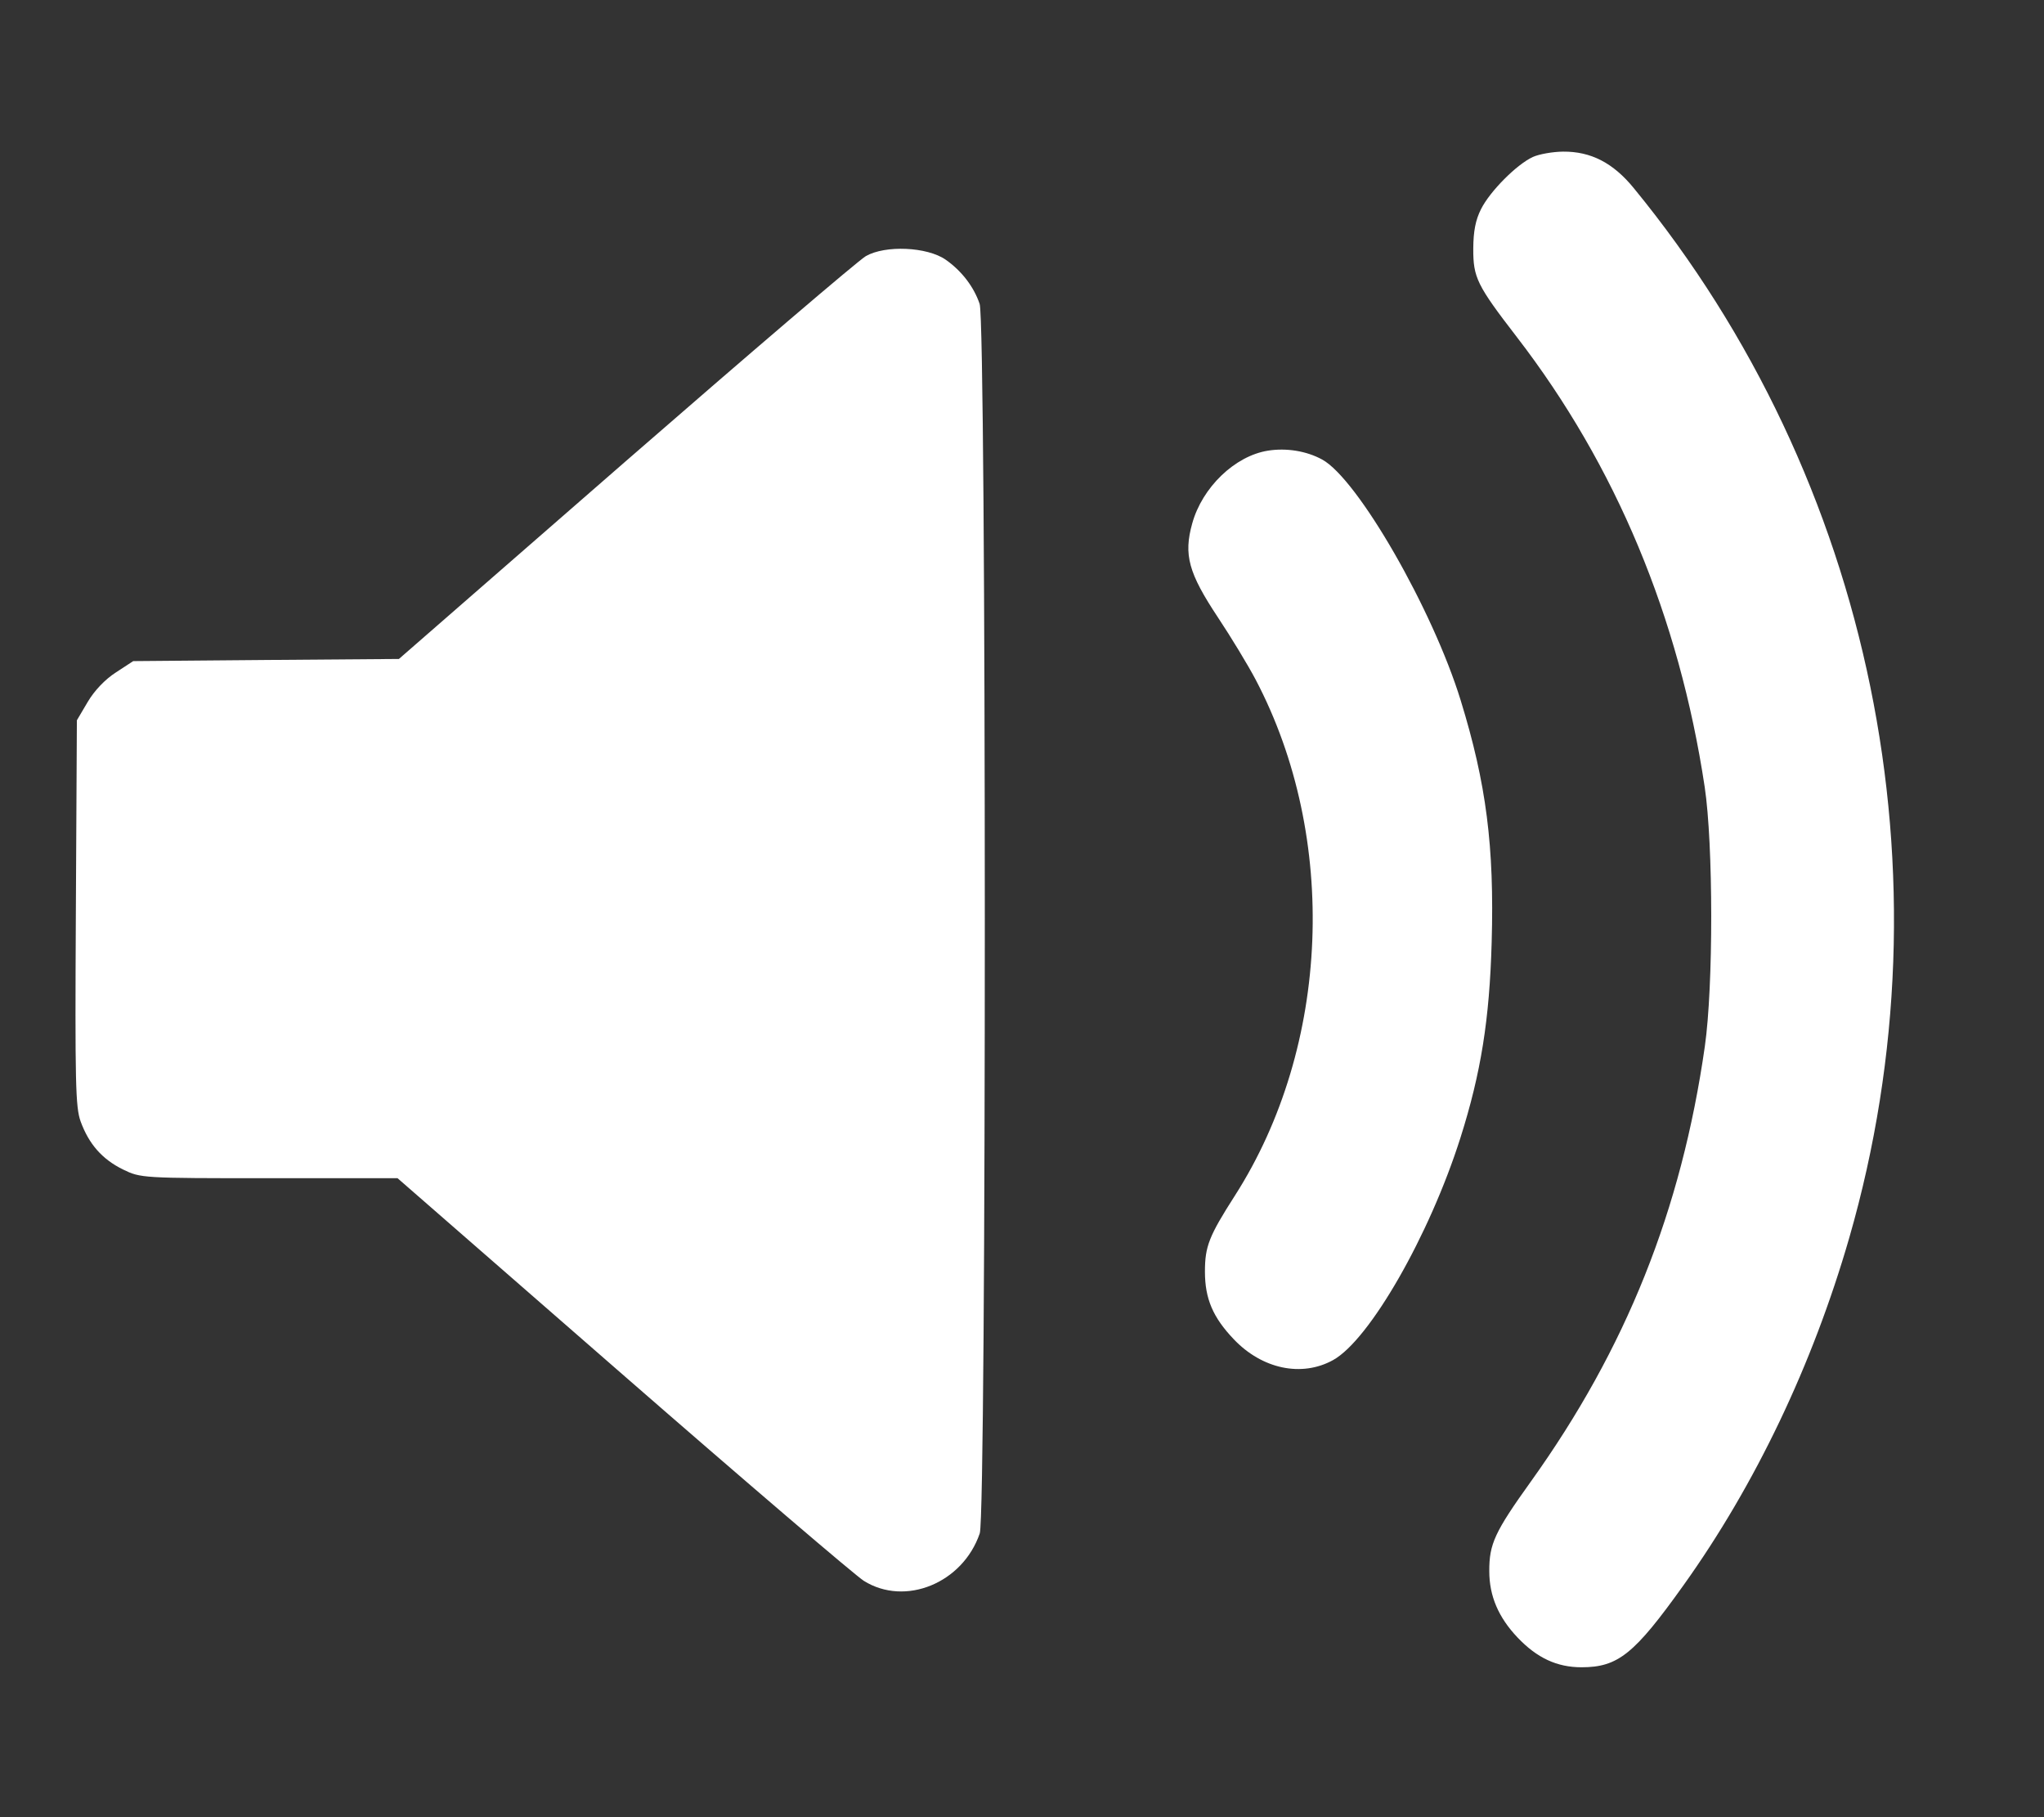 <svg width="18" height="16" viewBox="0 0 18 16" fill="none" xmlns="http://www.w3.org/2000/svg">
<rect x="0" y="0" width="18" height="16" fill="#333333" stroke="none"/>
<g clip-path="url(#clip0_99_10119)">
<g clip-path="url(#clip1_99_10119)">
<path fill-rule="evenodd" clip-rule="evenodd" d="M13.499 1.382C13.357 1.447 13.12 1.685 13.042 1.842C12.994 1.937 12.975 2.036 12.974 2.188C12.973 2.444 13.005 2.51 13.358 2.968C14.229 4.099 14.786 5.431 15.012 6.929C15.088 7.436 15.089 8.685 15.013 9.215C14.807 10.656 14.319 11.875 13.481 13.045C13.162 13.49 13.114 13.595 13.115 13.834C13.115 14.053 13.196 14.241 13.364 14.418C13.535 14.598 13.711 14.68 13.927 14.68C14.249 14.68 14.392 14.565 14.826 13.957C15.458 13.073 15.963 12.015 16.285 10.899C17.205 7.708 16.49 4.221 14.388 1.657C14.206 1.434 14.01 1.333 13.765 1.335C13.674 1.336 13.554 1.357 13.499 1.382ZM7.625 2.255C7.557 2.295 6.604 3.109 5.507 4.064L3.513 5.802L2.343 5.811L1.173 5.821L1.02 5.921C0.925 5.982 0.831 6.081 0.772 6.181L0.677 6.342L0.668 8.038C0.66 9.543 0.665 9.749 0.71 9.874C0.783 10.074 0.9 10.207 1.083 10.297C1.239 10.373 1.251 10.374 2.371 10.374L3.501 10.374L5.484 12.103C6.574 13.053 7.53 13.87 7.607 13.919C7.971 14.147 8.479 13.939 8.628 13.501C8.688 13.325 8.687 2.852 8.627 2.676C8.576 2.525 8.468 2.384 8.327 2.286C8.164 2.173 7.796 2.157 7.625 2.255ZM11.166 3.968C10.875 4.014 10.587 4.291 10.499 4.609C10.422 4.885 10.466 5.045 10.726 5.437C10.841 5.61 10.99 5.856 11.057 5.983C11.79 7.375 11.716 9.213 10.875 10.527C10.647 10.883 10.611 10.974 10.611 11.196C10.611 11.435 10.681 11.599 10.865 11.792C11.115 12.055 11.464 12.128 11.74 11.975C12.061 11.797 12.588 10.878 12.861 10.018C13.042 9.447 13.117 8.977 13.136 8.297C13.16 7.453 13.089 6.899 12.863 6.166C12.616 5.364 11.955 4.215 11.643 4.046C11.506 3.971 11.328 3.942 11.166 3.968Z" fill="white"/>
</g>
</g>
<defs>
<clipPath id="clip0_99_10119">
<rect width="16.667" height="16" fill="white" transform="translate(0.665 0)"/>
</clipPath>
<clipPath id="clip1_99_10119">
<rect width="16.014" height="16.014" fill="white" transform="translate(0.665 0)"/>
</clipPath>
</defs>
</svg>
